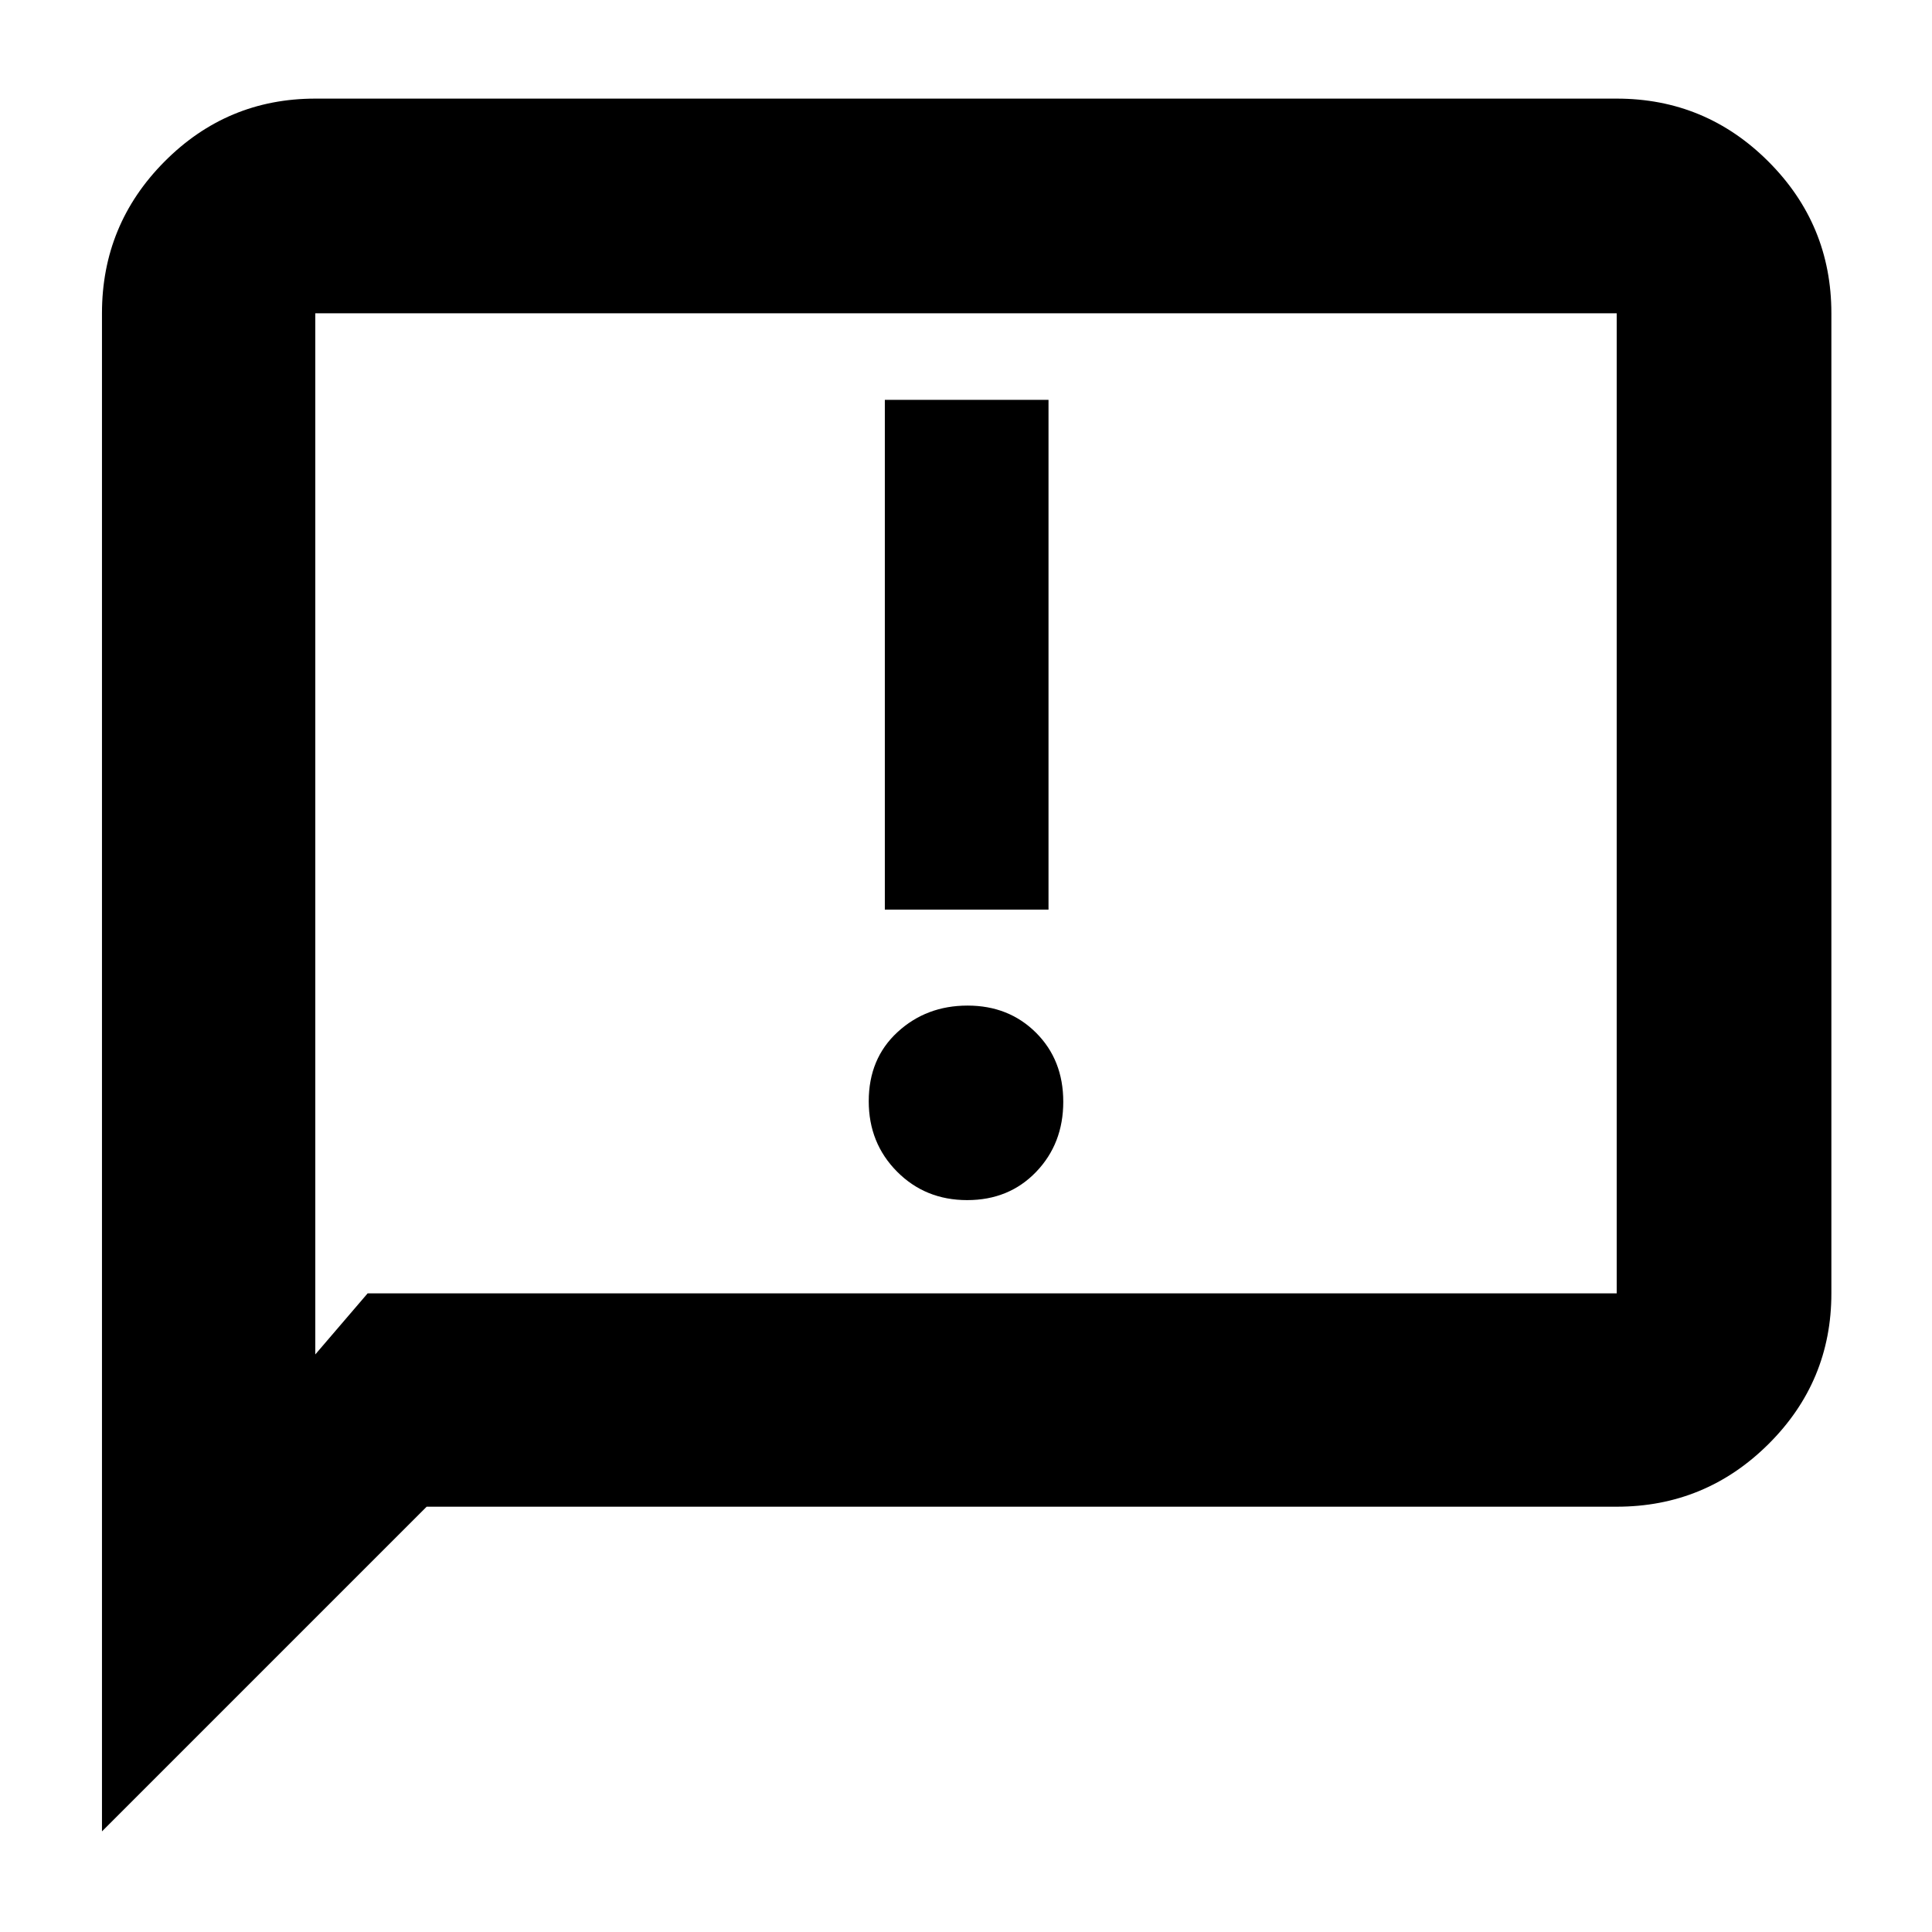 <svg xmlns="http://www.w3.org/2000/svg" height="40" viewBox="0 -960 960 960" width="40"><path d="M480.58-363.67q20.79 0 34.27-14.03 13.48-14.04 13.48-34.84 0-20.8-13.53-34.3-13.54-13.49-34.03-13.49-20.49 0-34.8 13.18-14.3 13.17-14.3 34.35 0 20.8 14.06 34.97 14.06 14.16 34.85 14.16ZM439.67-508H521v-253.33h-81.33V-508Zm-389 458v-754.33q0-44.1 31.08-75.39Q112.84-911 156.67-911h646.66q44.1 0 75.39 31.28Q910-848.43 910-804.33v487q0 43.82-31.28 74.91-31.29 31.09-75.39 31.09H212L50.67-50Zm132-267.33h620.66v-487H156.67V-287l26-30.33Zm-26 0v-487 487Z"/></svg>